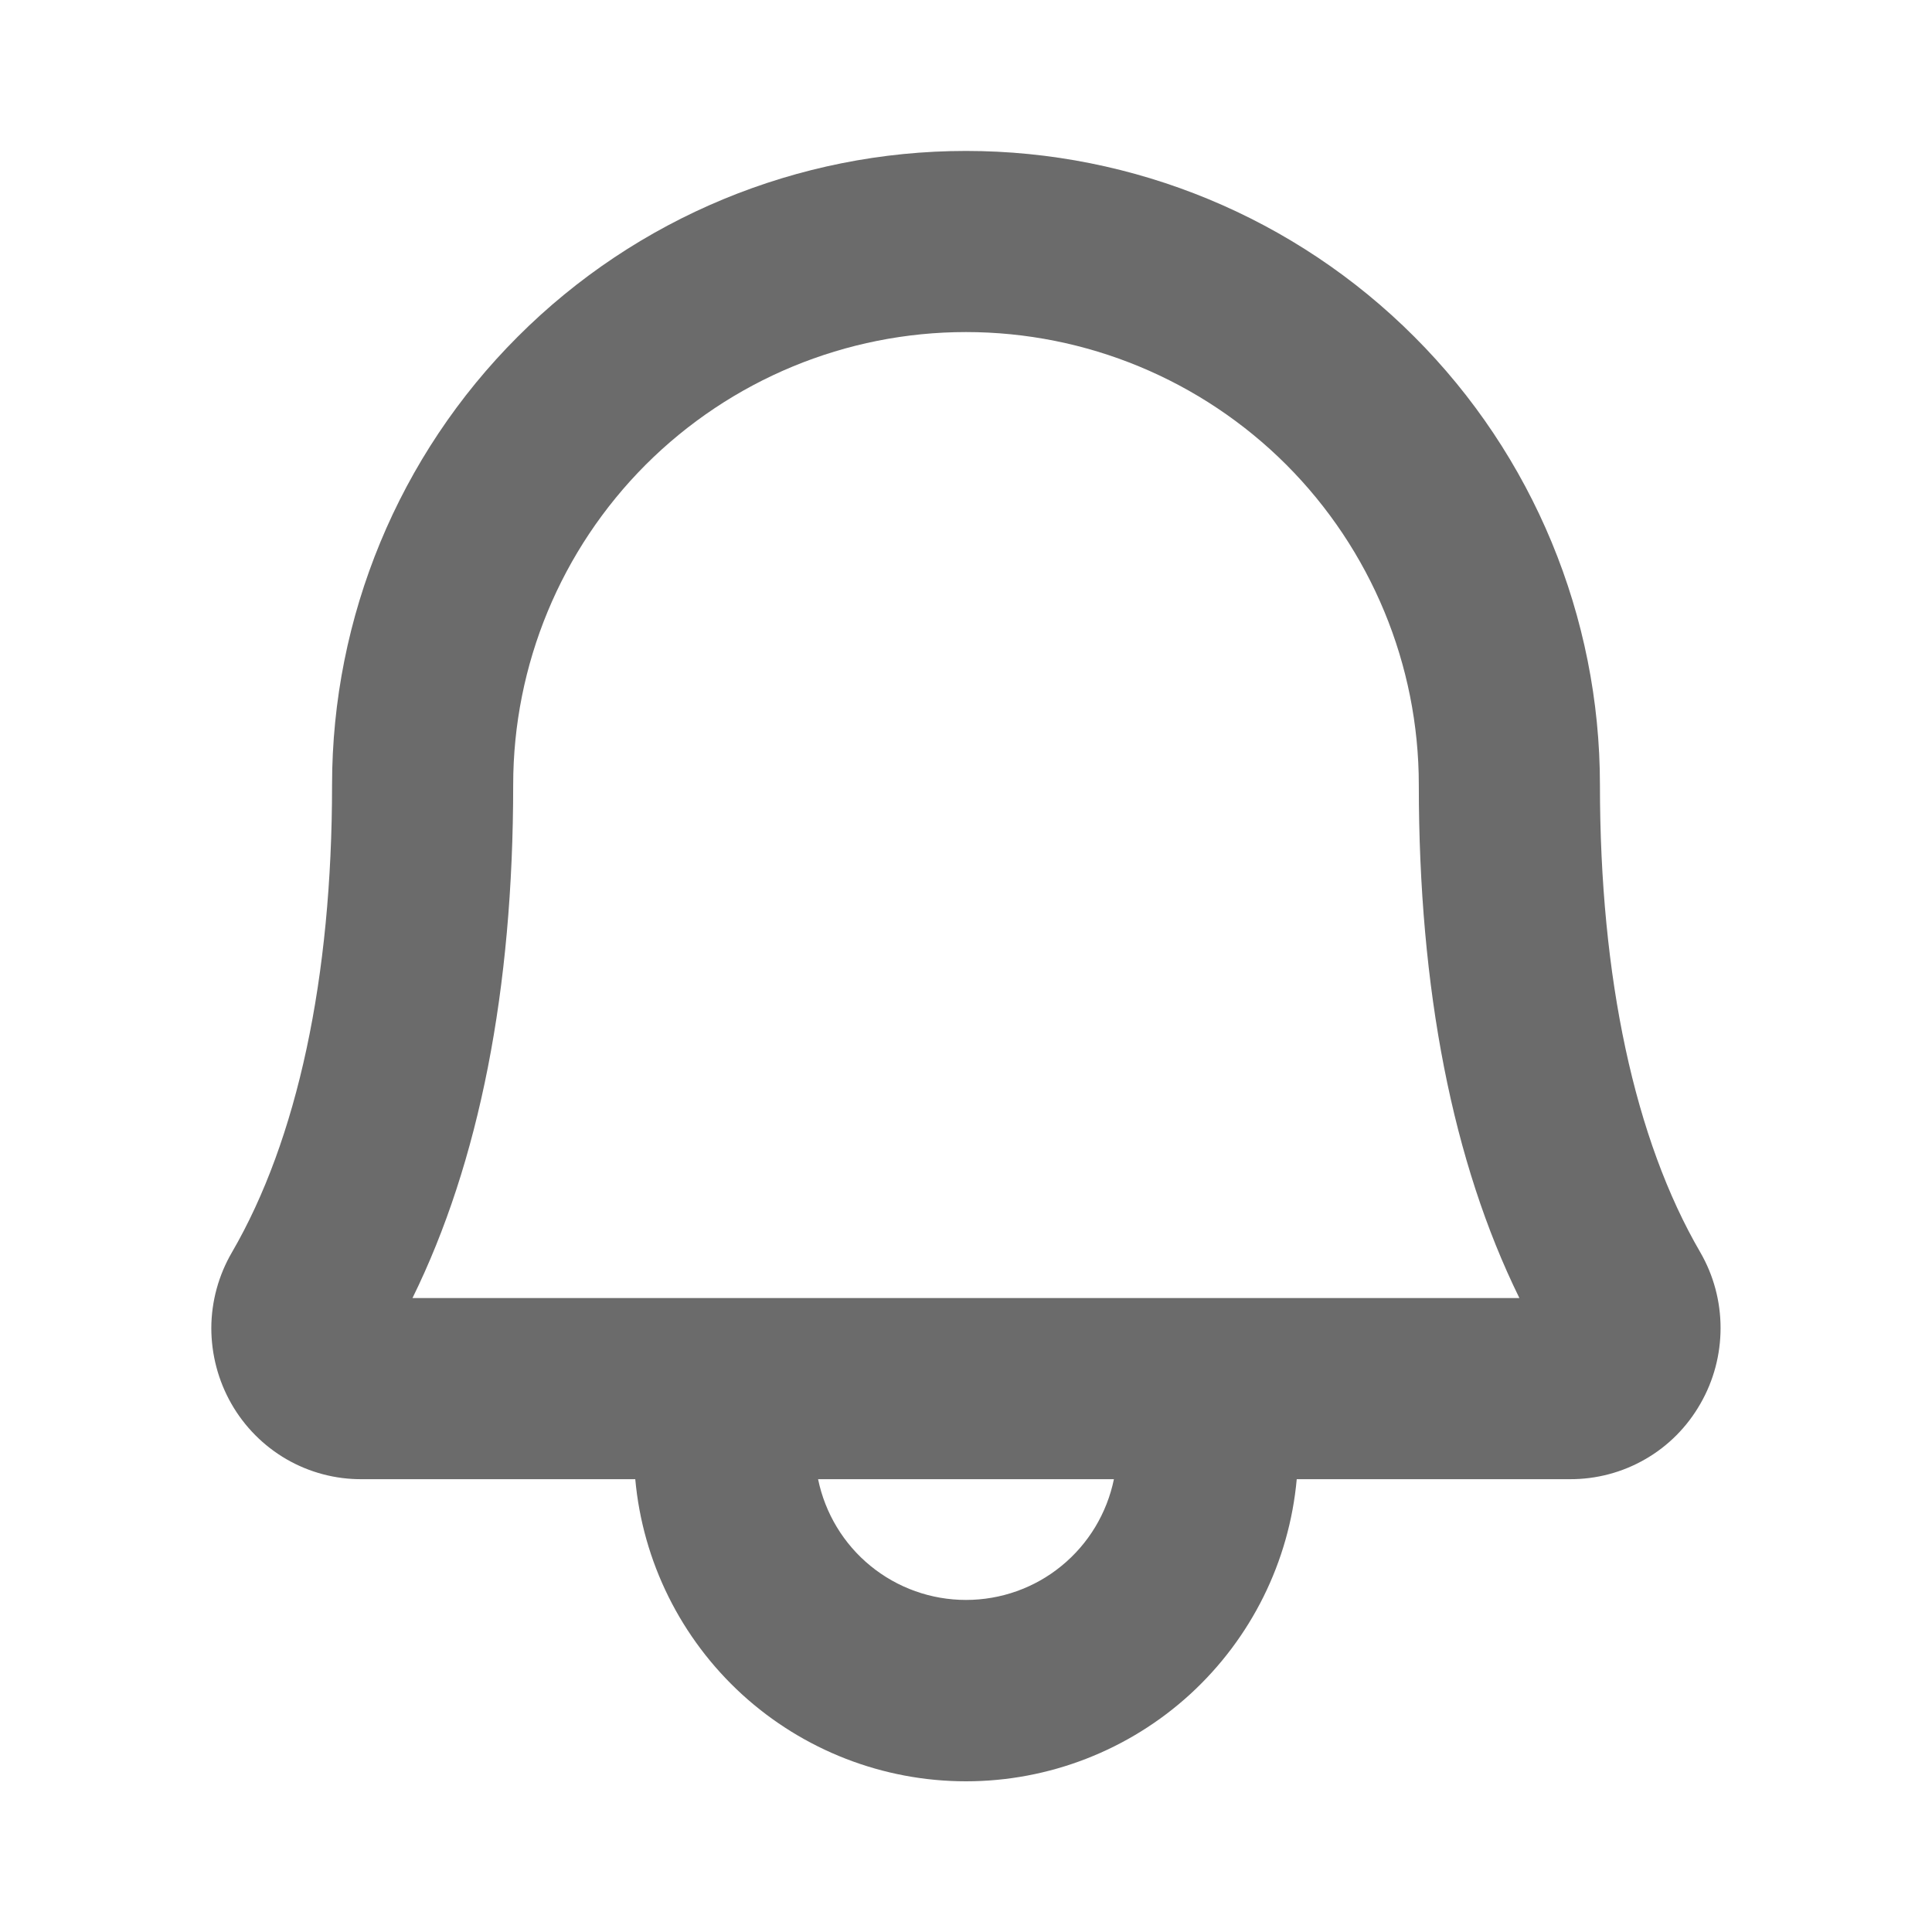 <svg width="16" height="16" viewBox="0 0 16 16" fill="none" xmlns="http://www.w3.org/2000/svg">
<path d="M14.081 10.371C13.538 9.438 13.25 8.098 13.25 6.5C13.25 5.108 12.697 3.772 11.712 2.788C10.728 1.803 9.392 1.25 8 1.25C6.608 1.25 5.272 1.803 4.288 2.788C3.303 3.772 2.75 5.108 2.75 6.5C2.75 8.099 2.463 9.438 1.921 10.371C1.81 10.561 1.751 10.777 1.75 10.997C1.75 11.217 1.807 11.434 1.916 11.625C2.025 11.816 2.183 11.975 2.373 12.085C2.564 12.195 2.78 12.252 3 12.25H5.261C5.323 12.934 5.639 13.569 6.145 14.032C6.652 14.495 7.314 14.752 8 14.752C8.686 14.752 9.348 14.495 9.855 14.032C10.361 13.569 10.677 12.934 10.739 12.25H13C13.22 12.251 13.436 12.194 13.626 12.084C13.816 11.975 13.973 11.816 14.082 11.625C14.192 11.434 14.249 11.218 14.249 10.998C14.249 10.777 14.191 10.561 14.081 10.371ZM8 13.25C7.712 13.25 7.433 13.151 7.209 12.968C6.986 12.786 6.833 12.532 6.775 12.25H9.225C9.167 12.532 9.014 12.786 8.791 12.968C8.568 13.151 8.288 13.25 8 13.25ZM3.416 10.75C3.969 9.625 4.25 8.196 4.25 6.5C4.25 5.505 4.645 4.552 5.348 3.848C6.052 3.145 7.005 2.75 8 2.75C8.995 2.75 9.948 3.145 10.652 3.848C11.355 4.552 11.75 5.505 11.75 6.5C11.75 8.196 12.03 9.625 12.583 10.75H3.416Z" fill="#6B6B6B"/>
</svg>
